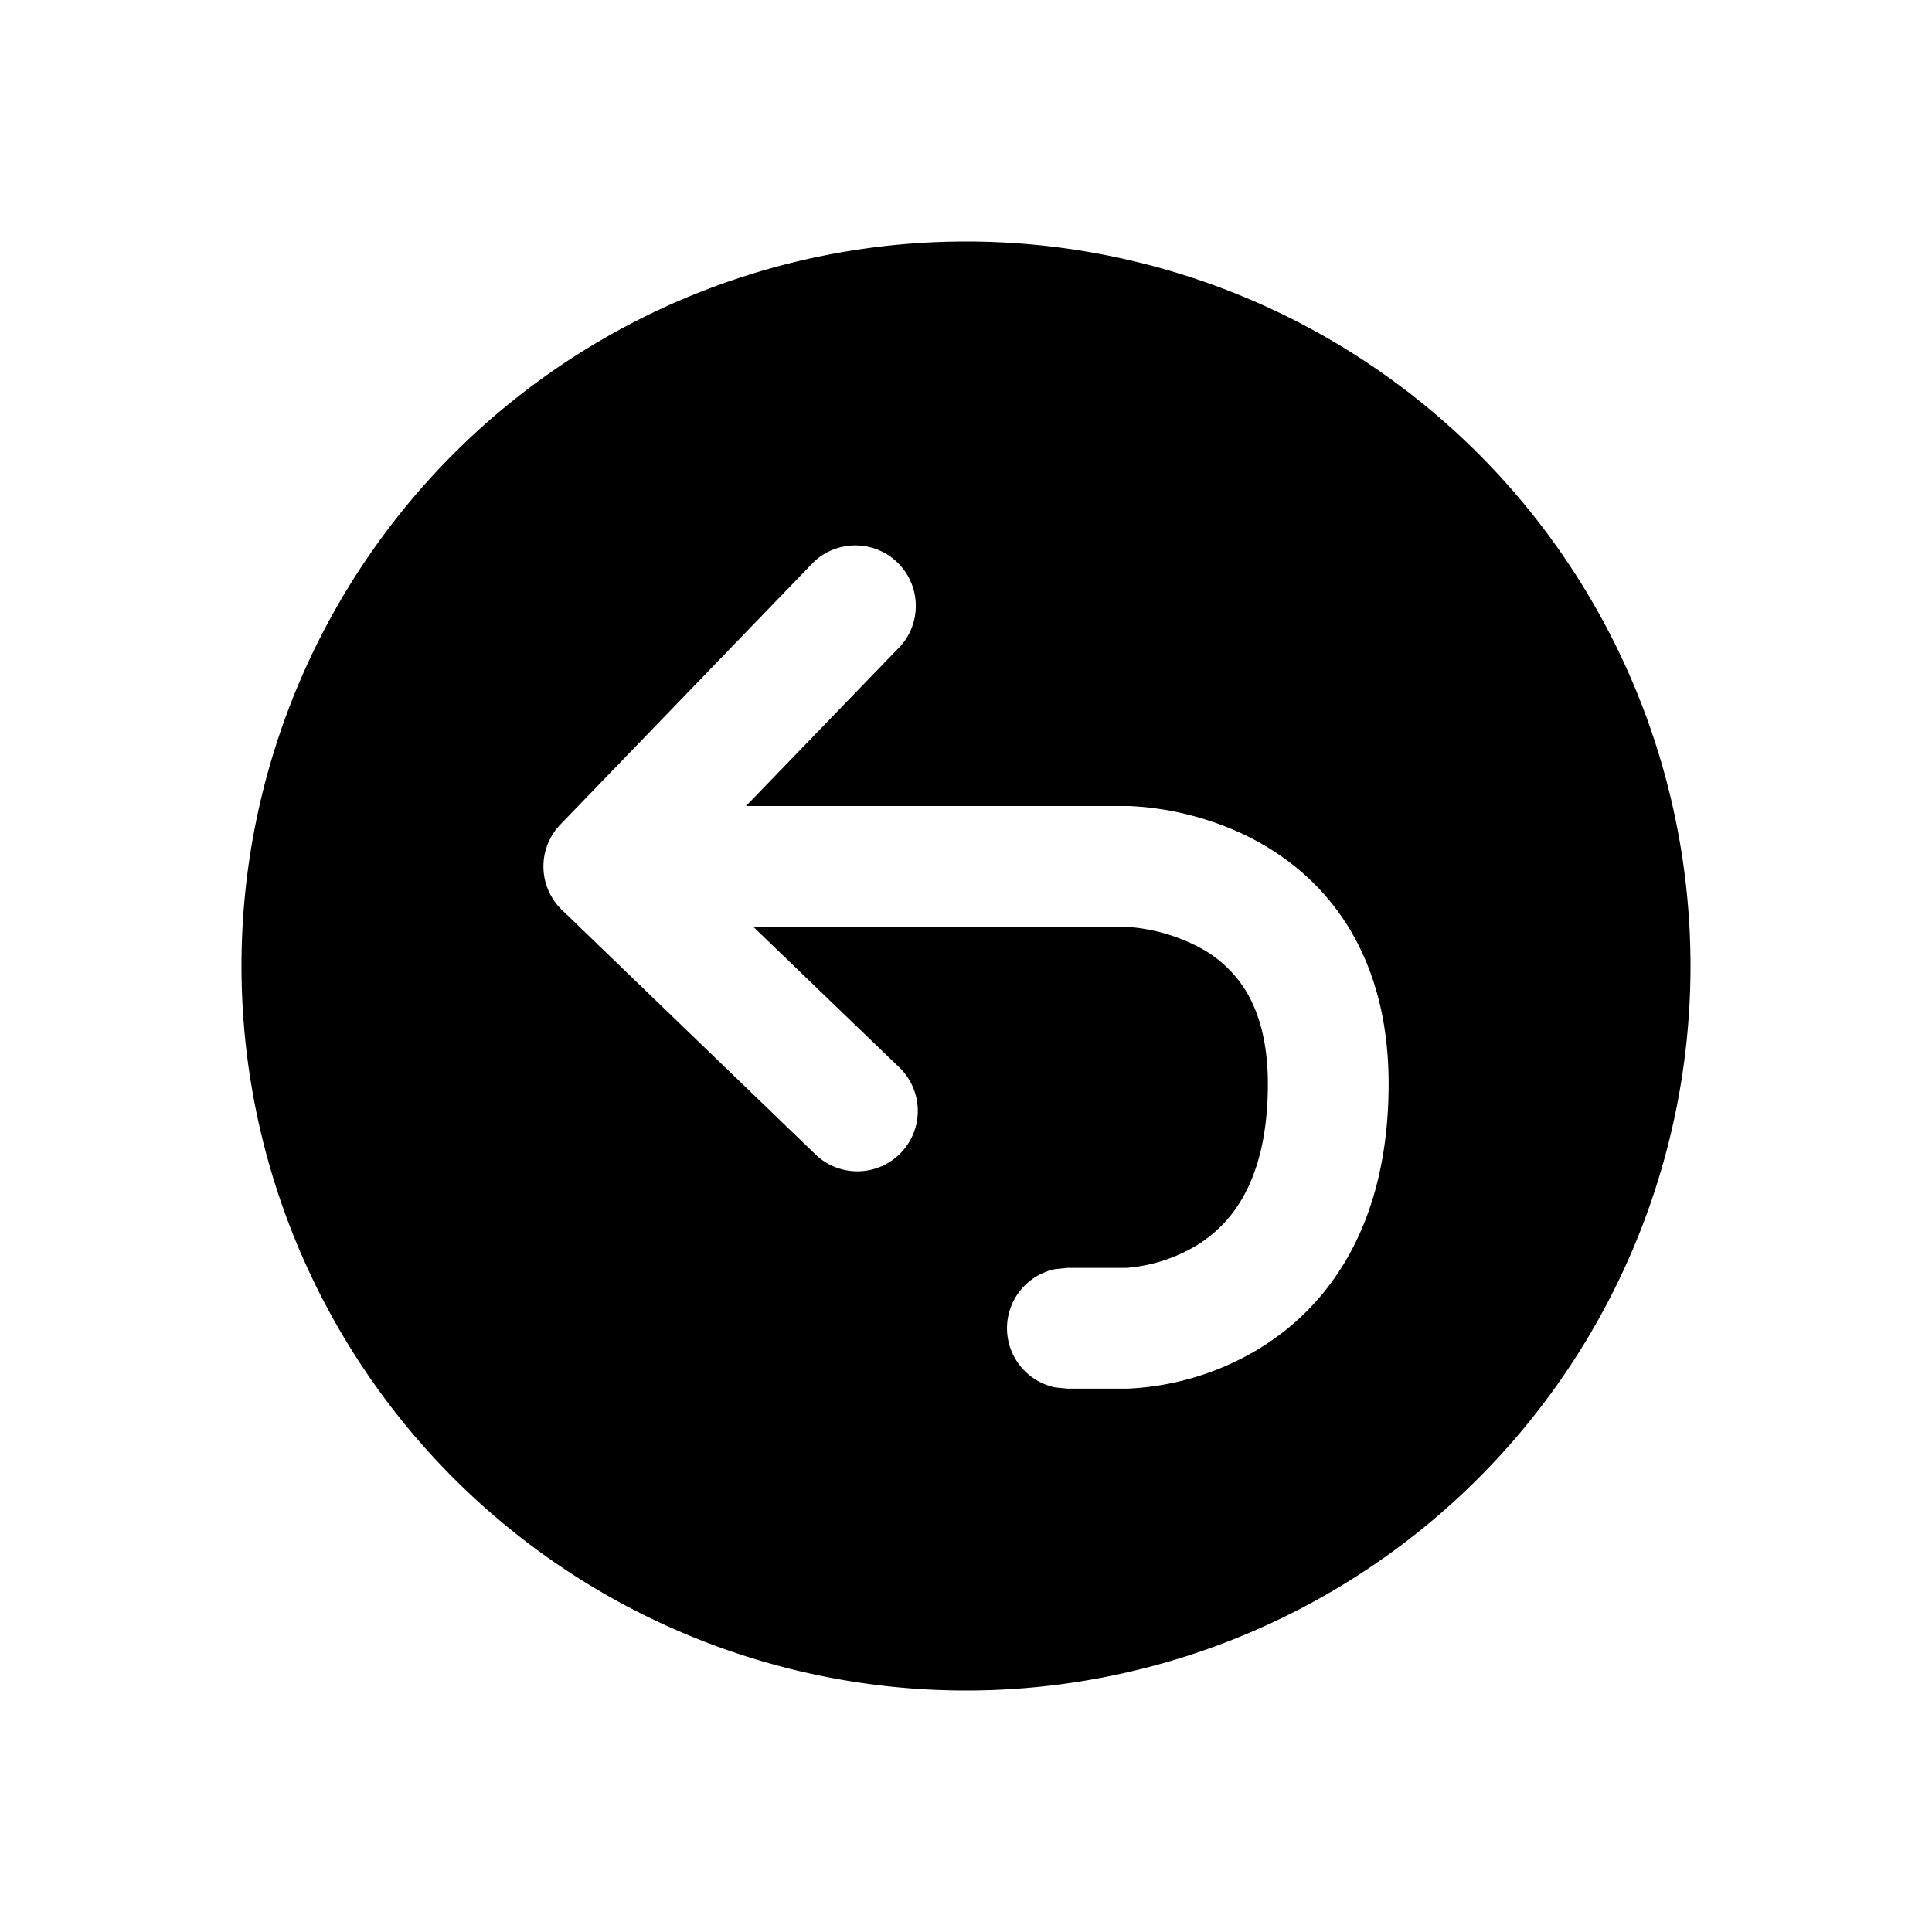 <svg xmlns="http://www.w3.org/2000/svg" fill="none" viewBox="0 0 16 16"><path fill="currentColor" fill-rule="evenodd" d="M8 2a6 6 0 1 0 0 12A6 6 0 0 0 8 2m-.54 3.348L6.178 6.675h3.178l.075.005q.092.006.239.03c.193.035.457.105.726.249.272.146.554.37.766.71.213.343.338.775.338 1.306 0 1.18-.506 1.853-1.082 2.2a2.3 2.3 0 0 1-1.059.324l-.024.001H8.84l-.1-.01a.5.5 0 0 1 0-.98l.1-.01h.478q.01 0 .032-.002a1.325 1.325 0 0 0 .553-.18c.263-.159.597-.5.597-1.343 0-.37-.086-.613-.187-.777a1 1 0 0 0-.39-.357 1.5 1.5 0 0 0-.602-.166H6.238l1.21 1.165a.5.5 0 0 1-.695.72l-2.1-2.025a.5.5 0 0 1-.012-.707l2.1-2.176a.501.501 0 0 1 .72.695m-.72-.696" clip-rule="evenodd"/></svg>